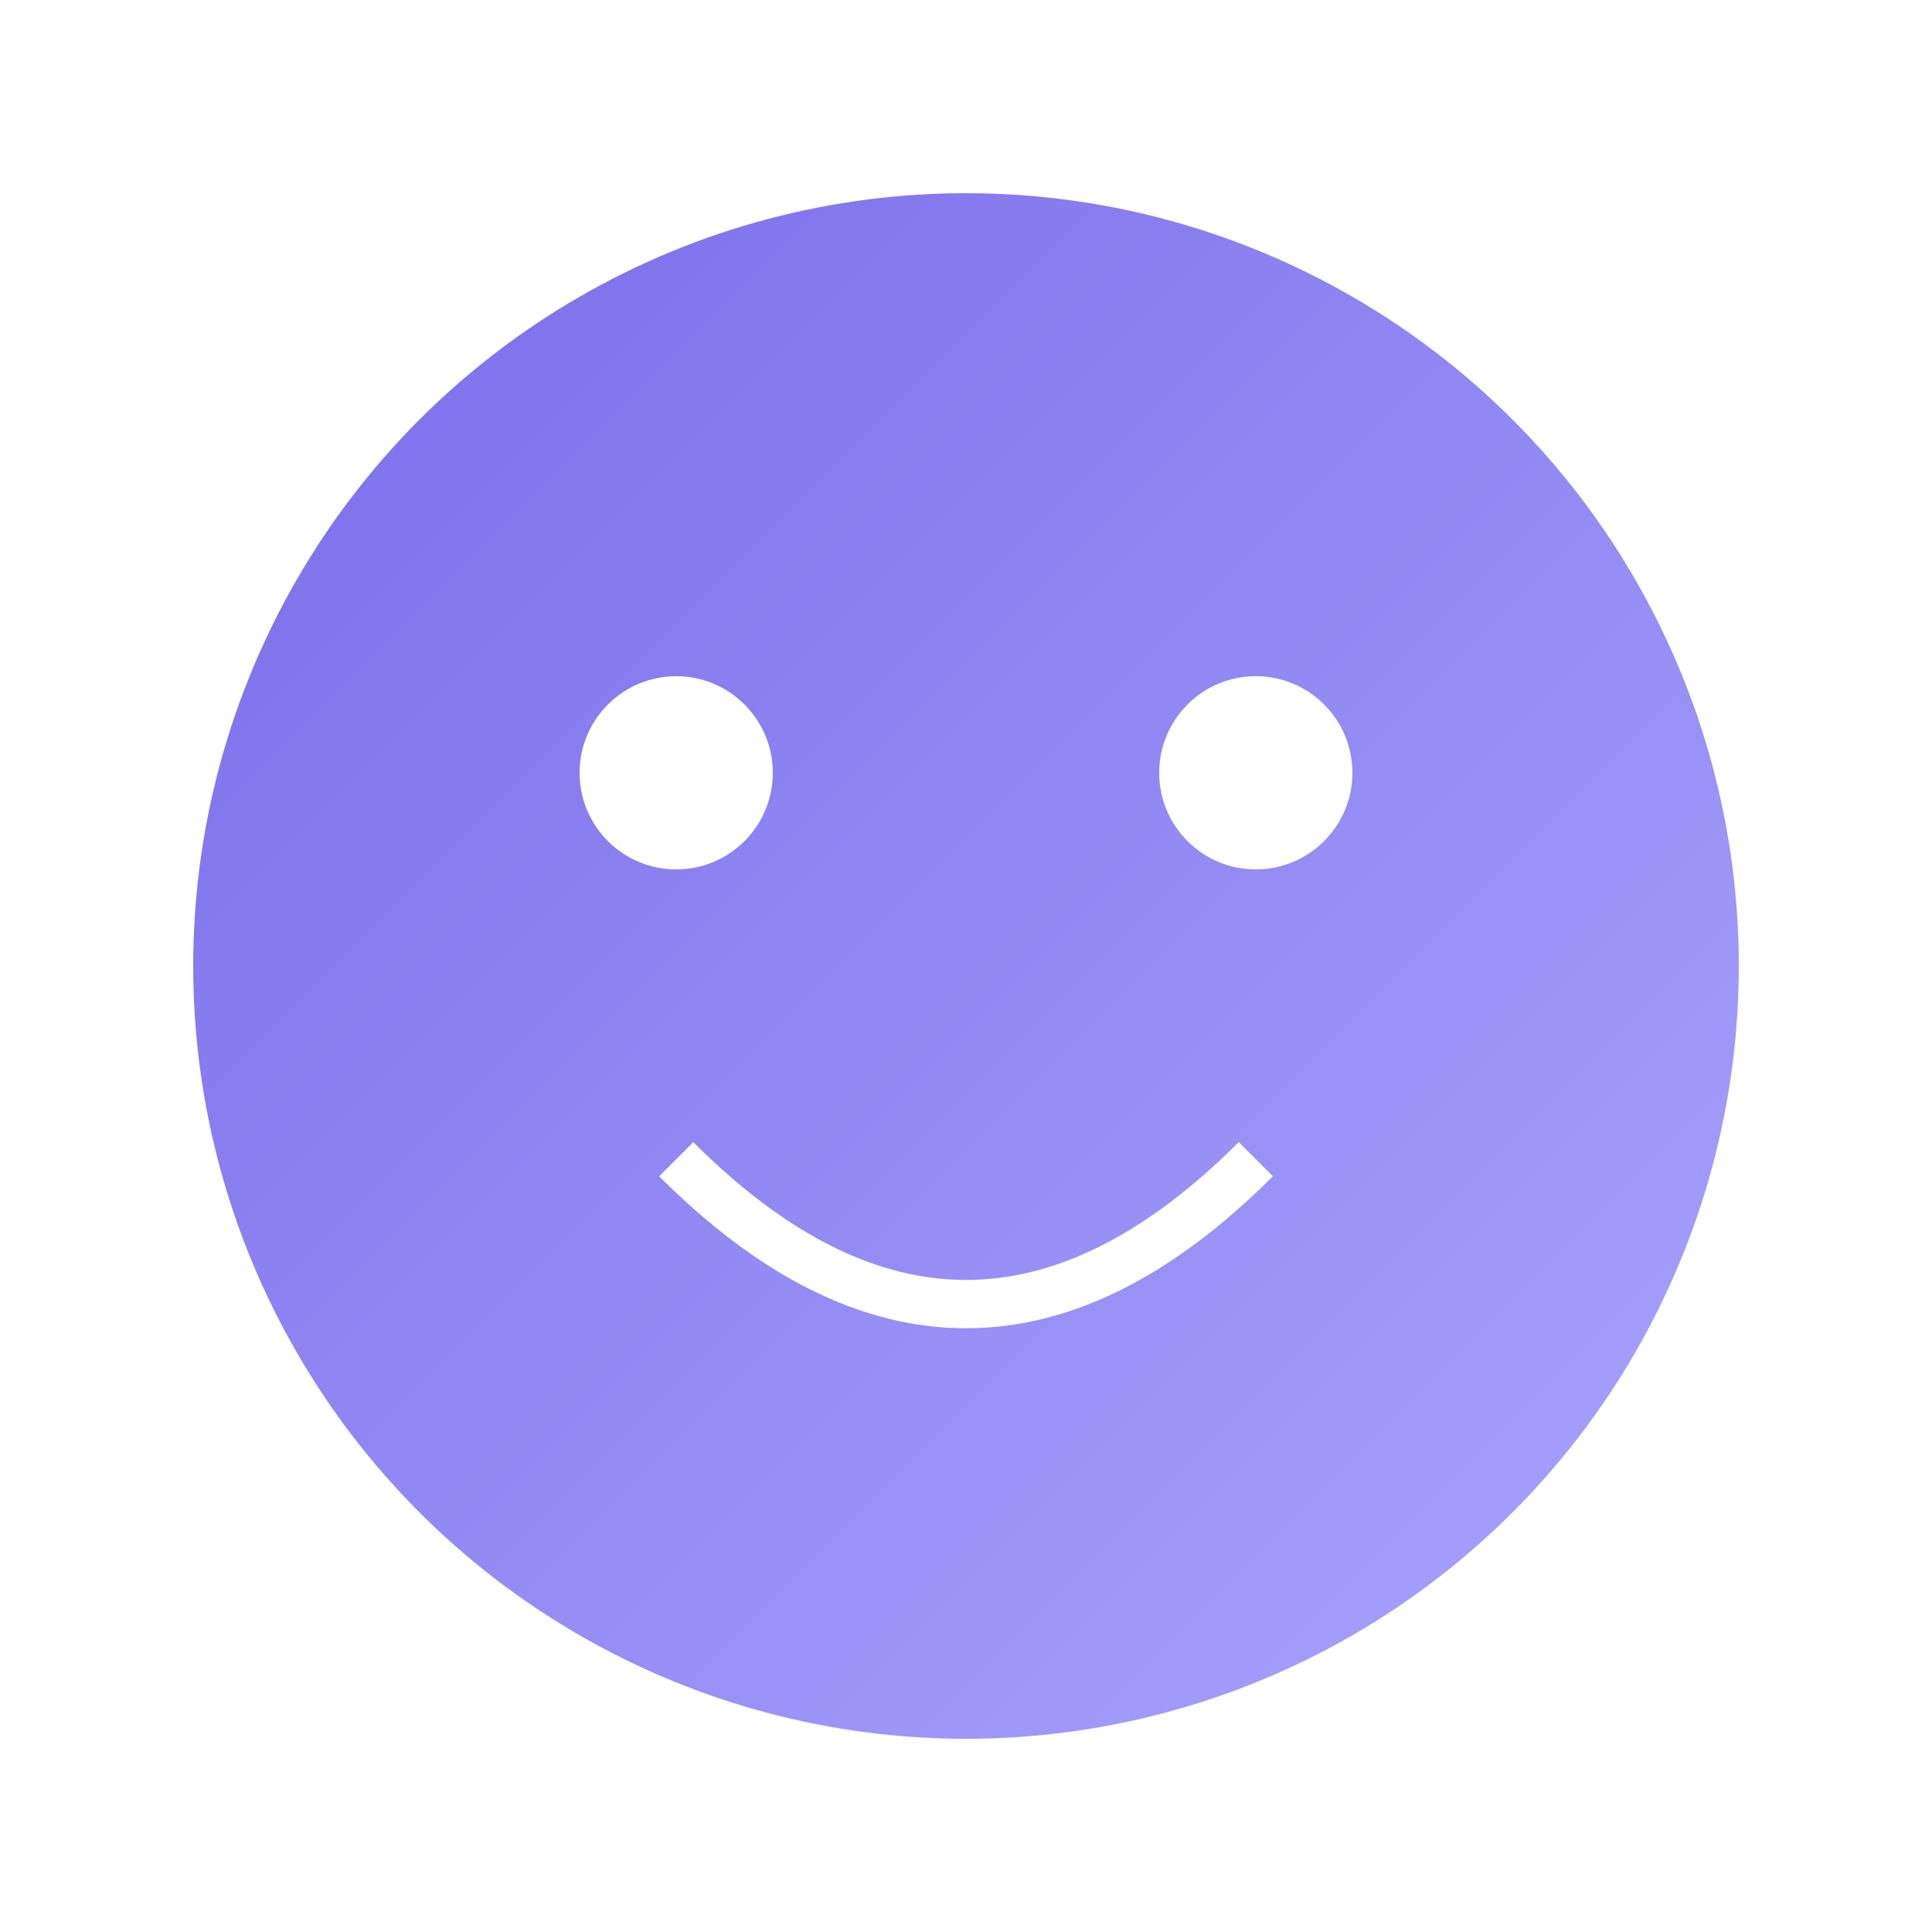 <svg xmlns="http://www.w3.org/2000/svg" width="200" height="200" viewBox="0 0 200 200">
  <defs>
    <linearGradient id="gradient" x1="0%" y1="0%" x2="100%" y2="100%">
      <stop offset="0%" style="stop-color:#6c5ce7;stop-opacity:0.9" />
      <stop offset="100%" style="stop-color:#a29bfe;stop-opacity:0.9" />
    </linearGradient>
    <filter id="glow" x="-50%" y="-50%" width="200%" height="200%">
      <feGaussianBlur stdDeviation="5" result="blur" />
      <feComposite in="SourceGraphic" in2="blur" operator="over" />
    </filter>
  </defs>
  <circle cx="100" cy="100" r="80" fill="url(#gradient)" filter="url(#glow)" />
  <circle cx="70" cy="80" r="10" fill="white" />
  <circle cx="130" cy="80" r="10" fill="white" />
  <path d="M70,120 Q100,150 130,120" stroke="white" stroke-width="5" fill="transparent" />
</svg>

